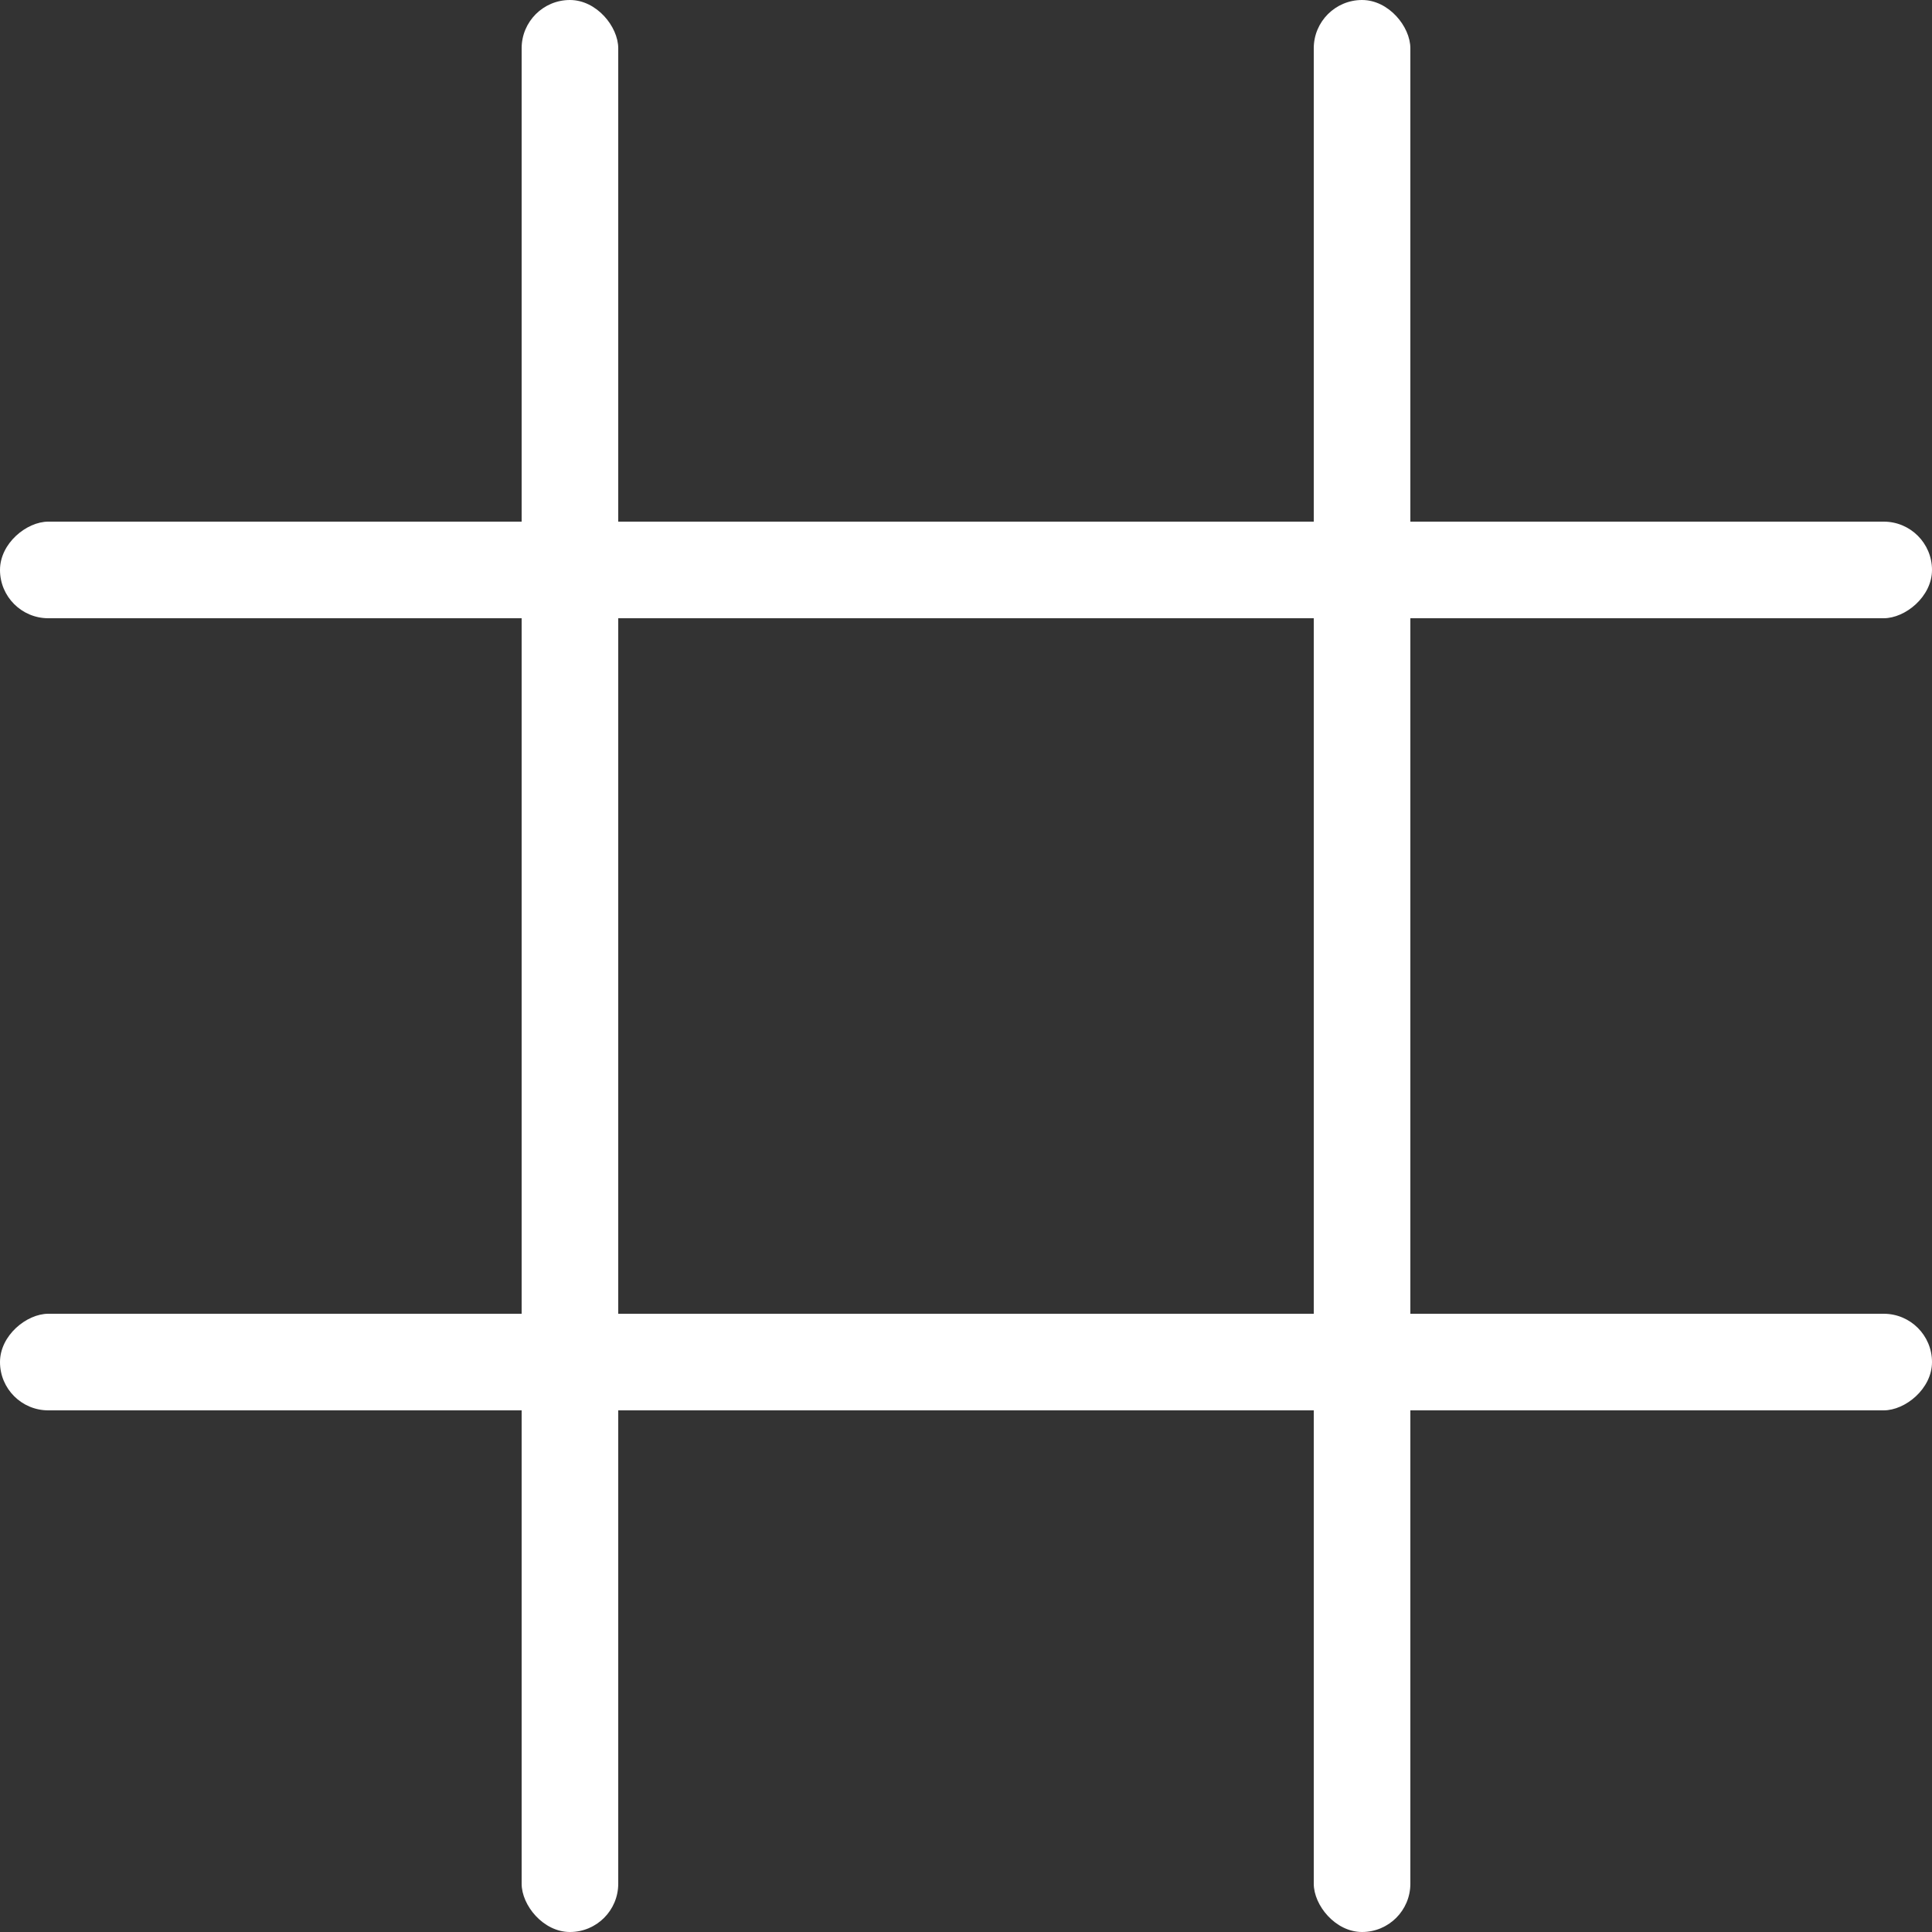 <svg width="100" height="100" viewBox="0 0 100 100" fill="none" xmlns="http://www.w3.org/2000/svg">
<rect x="0" y="0" width="100" height="100" fill="#333333" stroke="none"/>
<rect x="27" width="5" height="100" rx="2.5" fill="white"/>
<rect x="100" y="27" width="5" height="100" rx="2.5" transform="rotate(90 100 27)" fill="white"/>
<rect x="100" y="68" width="5" height="100" rx="2.5" transform="rotate(90 100 68)" fill="white"/>
<rect x="68" width="5" height="100" rx="2.5" fill="white"/>
</svg>
